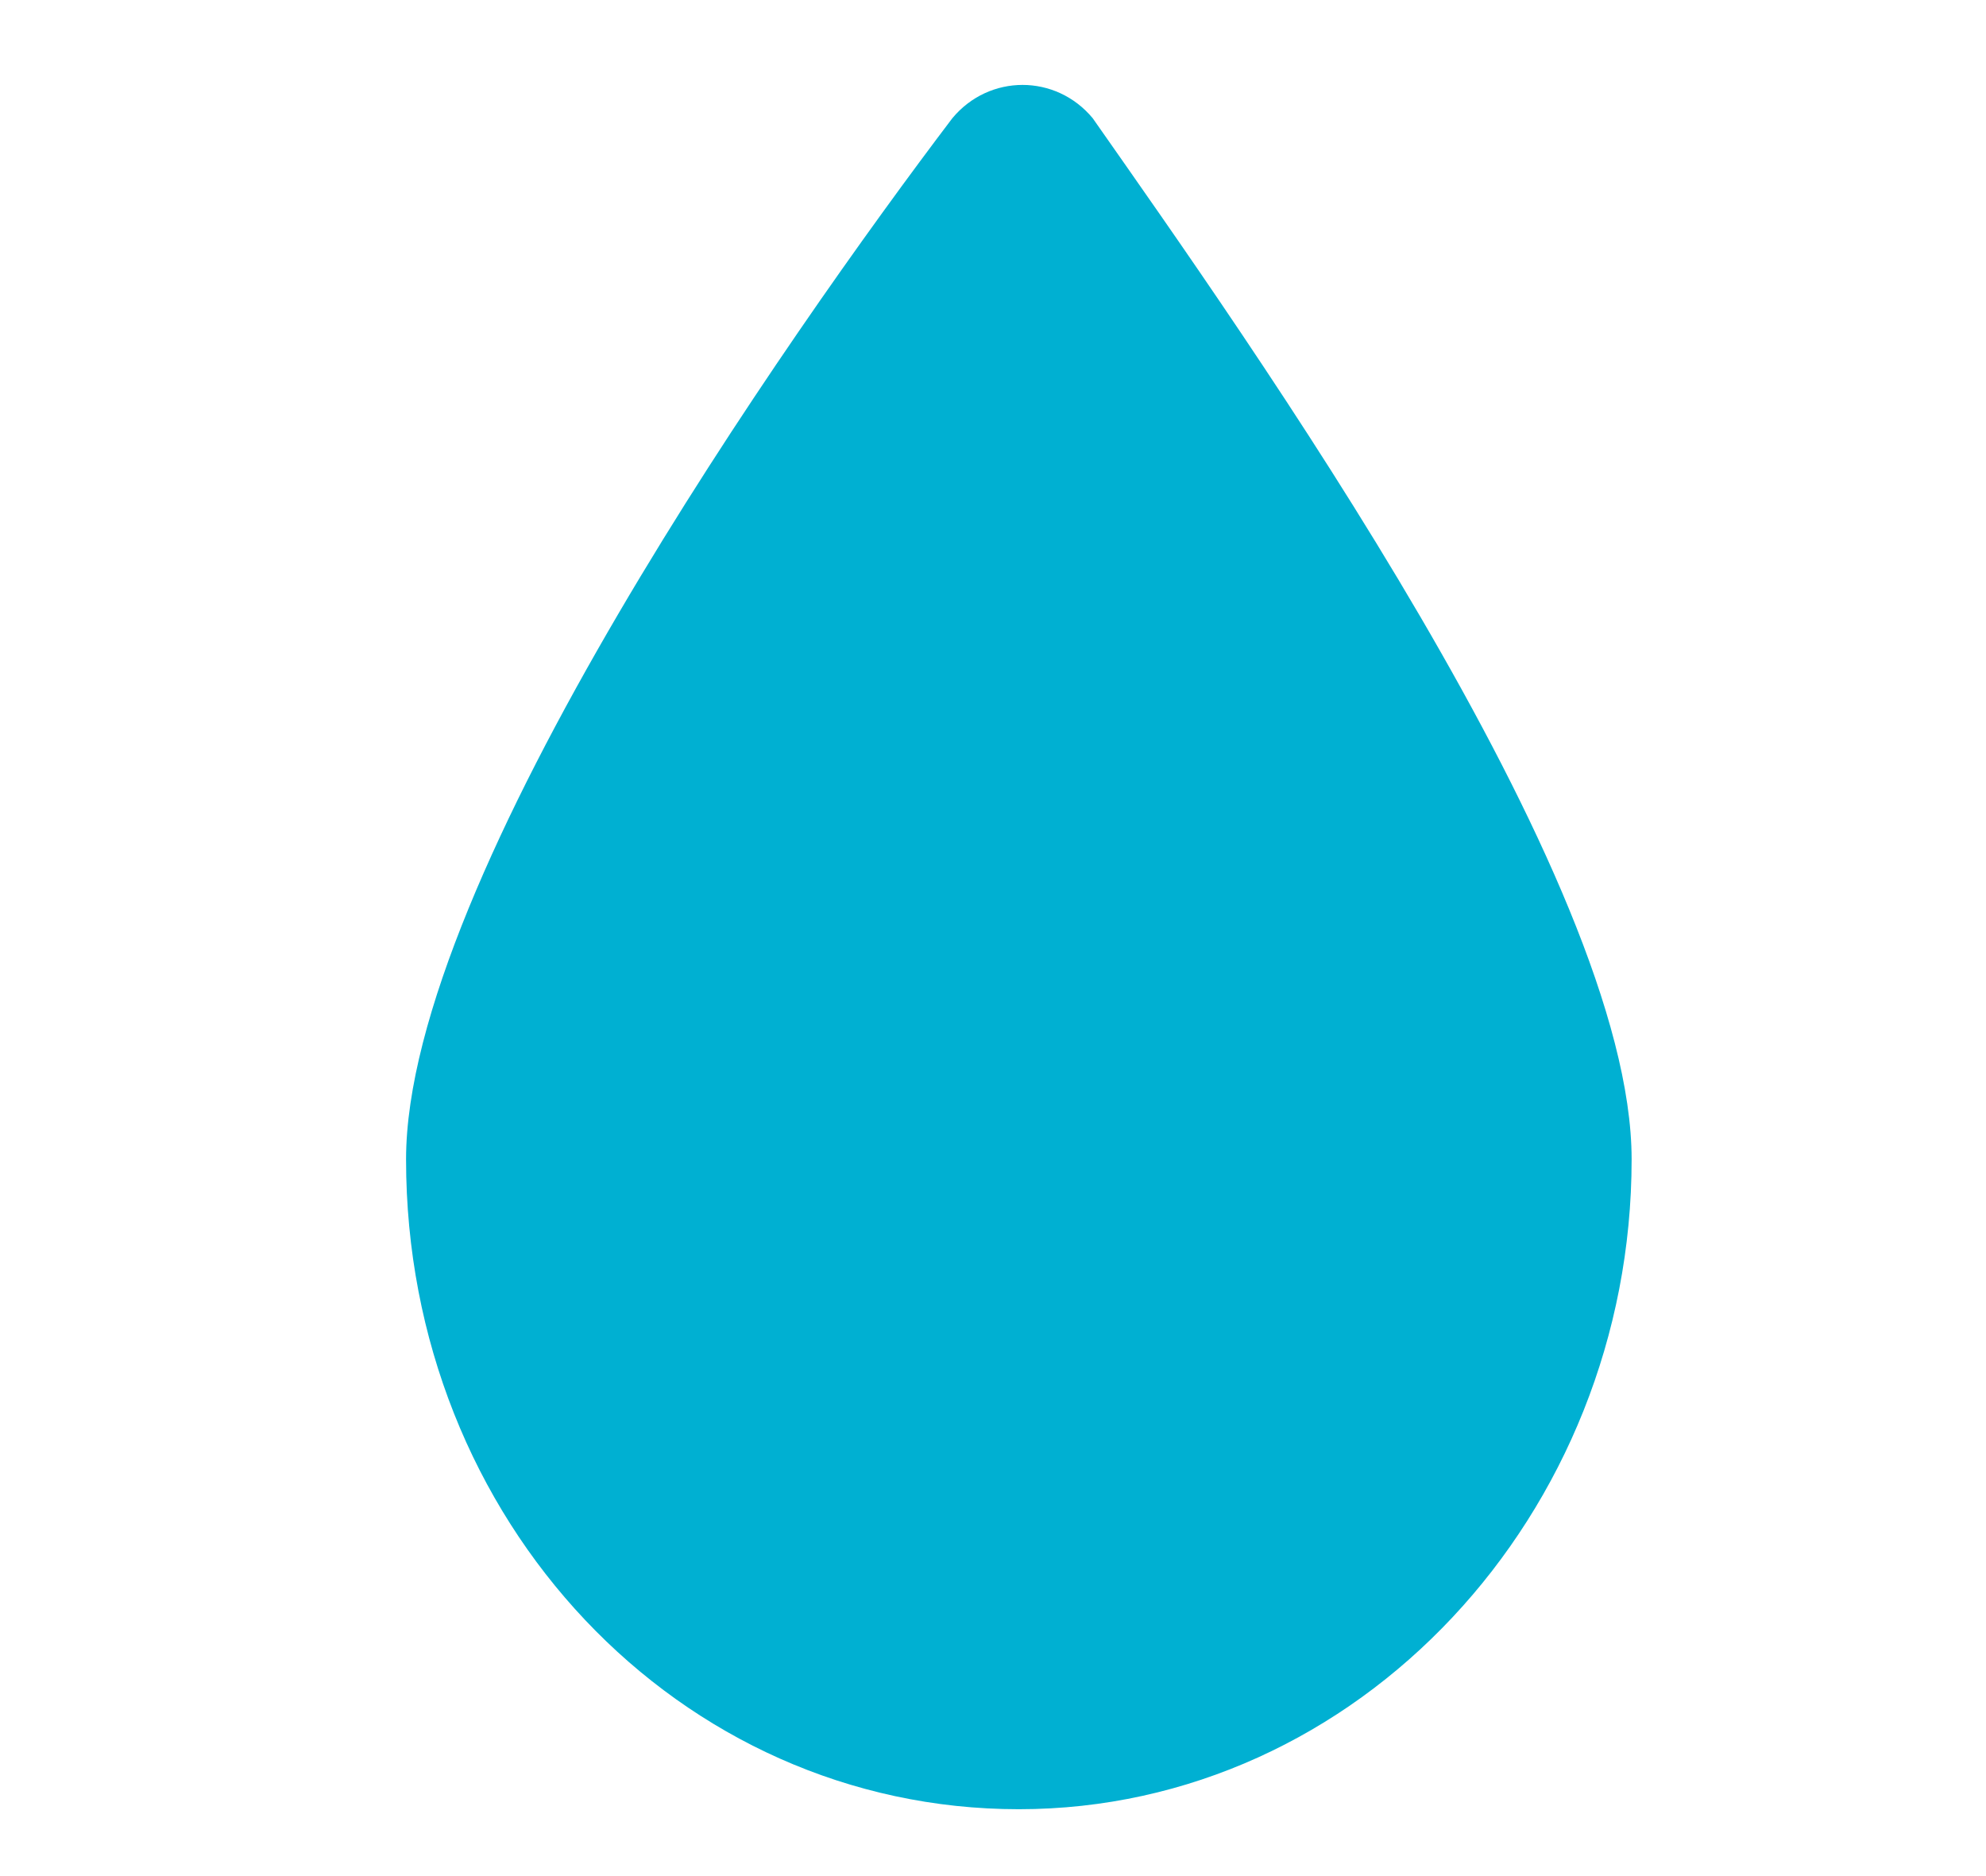 <?xml version="1.0" encoding="utf-8"?>
<svg version="1.1" xmlns="http://www.w3.org/2000/svg" xmlns:xlink="http://www.w3.org/1999/xlink" x="0px" y="0px"
	 viewBox="0 0 26.9 25.4" style="enable-background:new 0 0 26.9 25.4;" xml:space="preserve">
<g>
	<path style="fill:#00B0D2;" d="M22.1,15.7
		c0,4.8-3.7,8.8-8.3,8.8s-8.3-3.9-8.3-8.8c0-3.8,5.2-11.2,7.4-14.1c0.5-0.6,1.4-0.6,1.9,0C16.9,4.6,22.1,11.9,22.1,15.7"/>
</g>
</svg>
